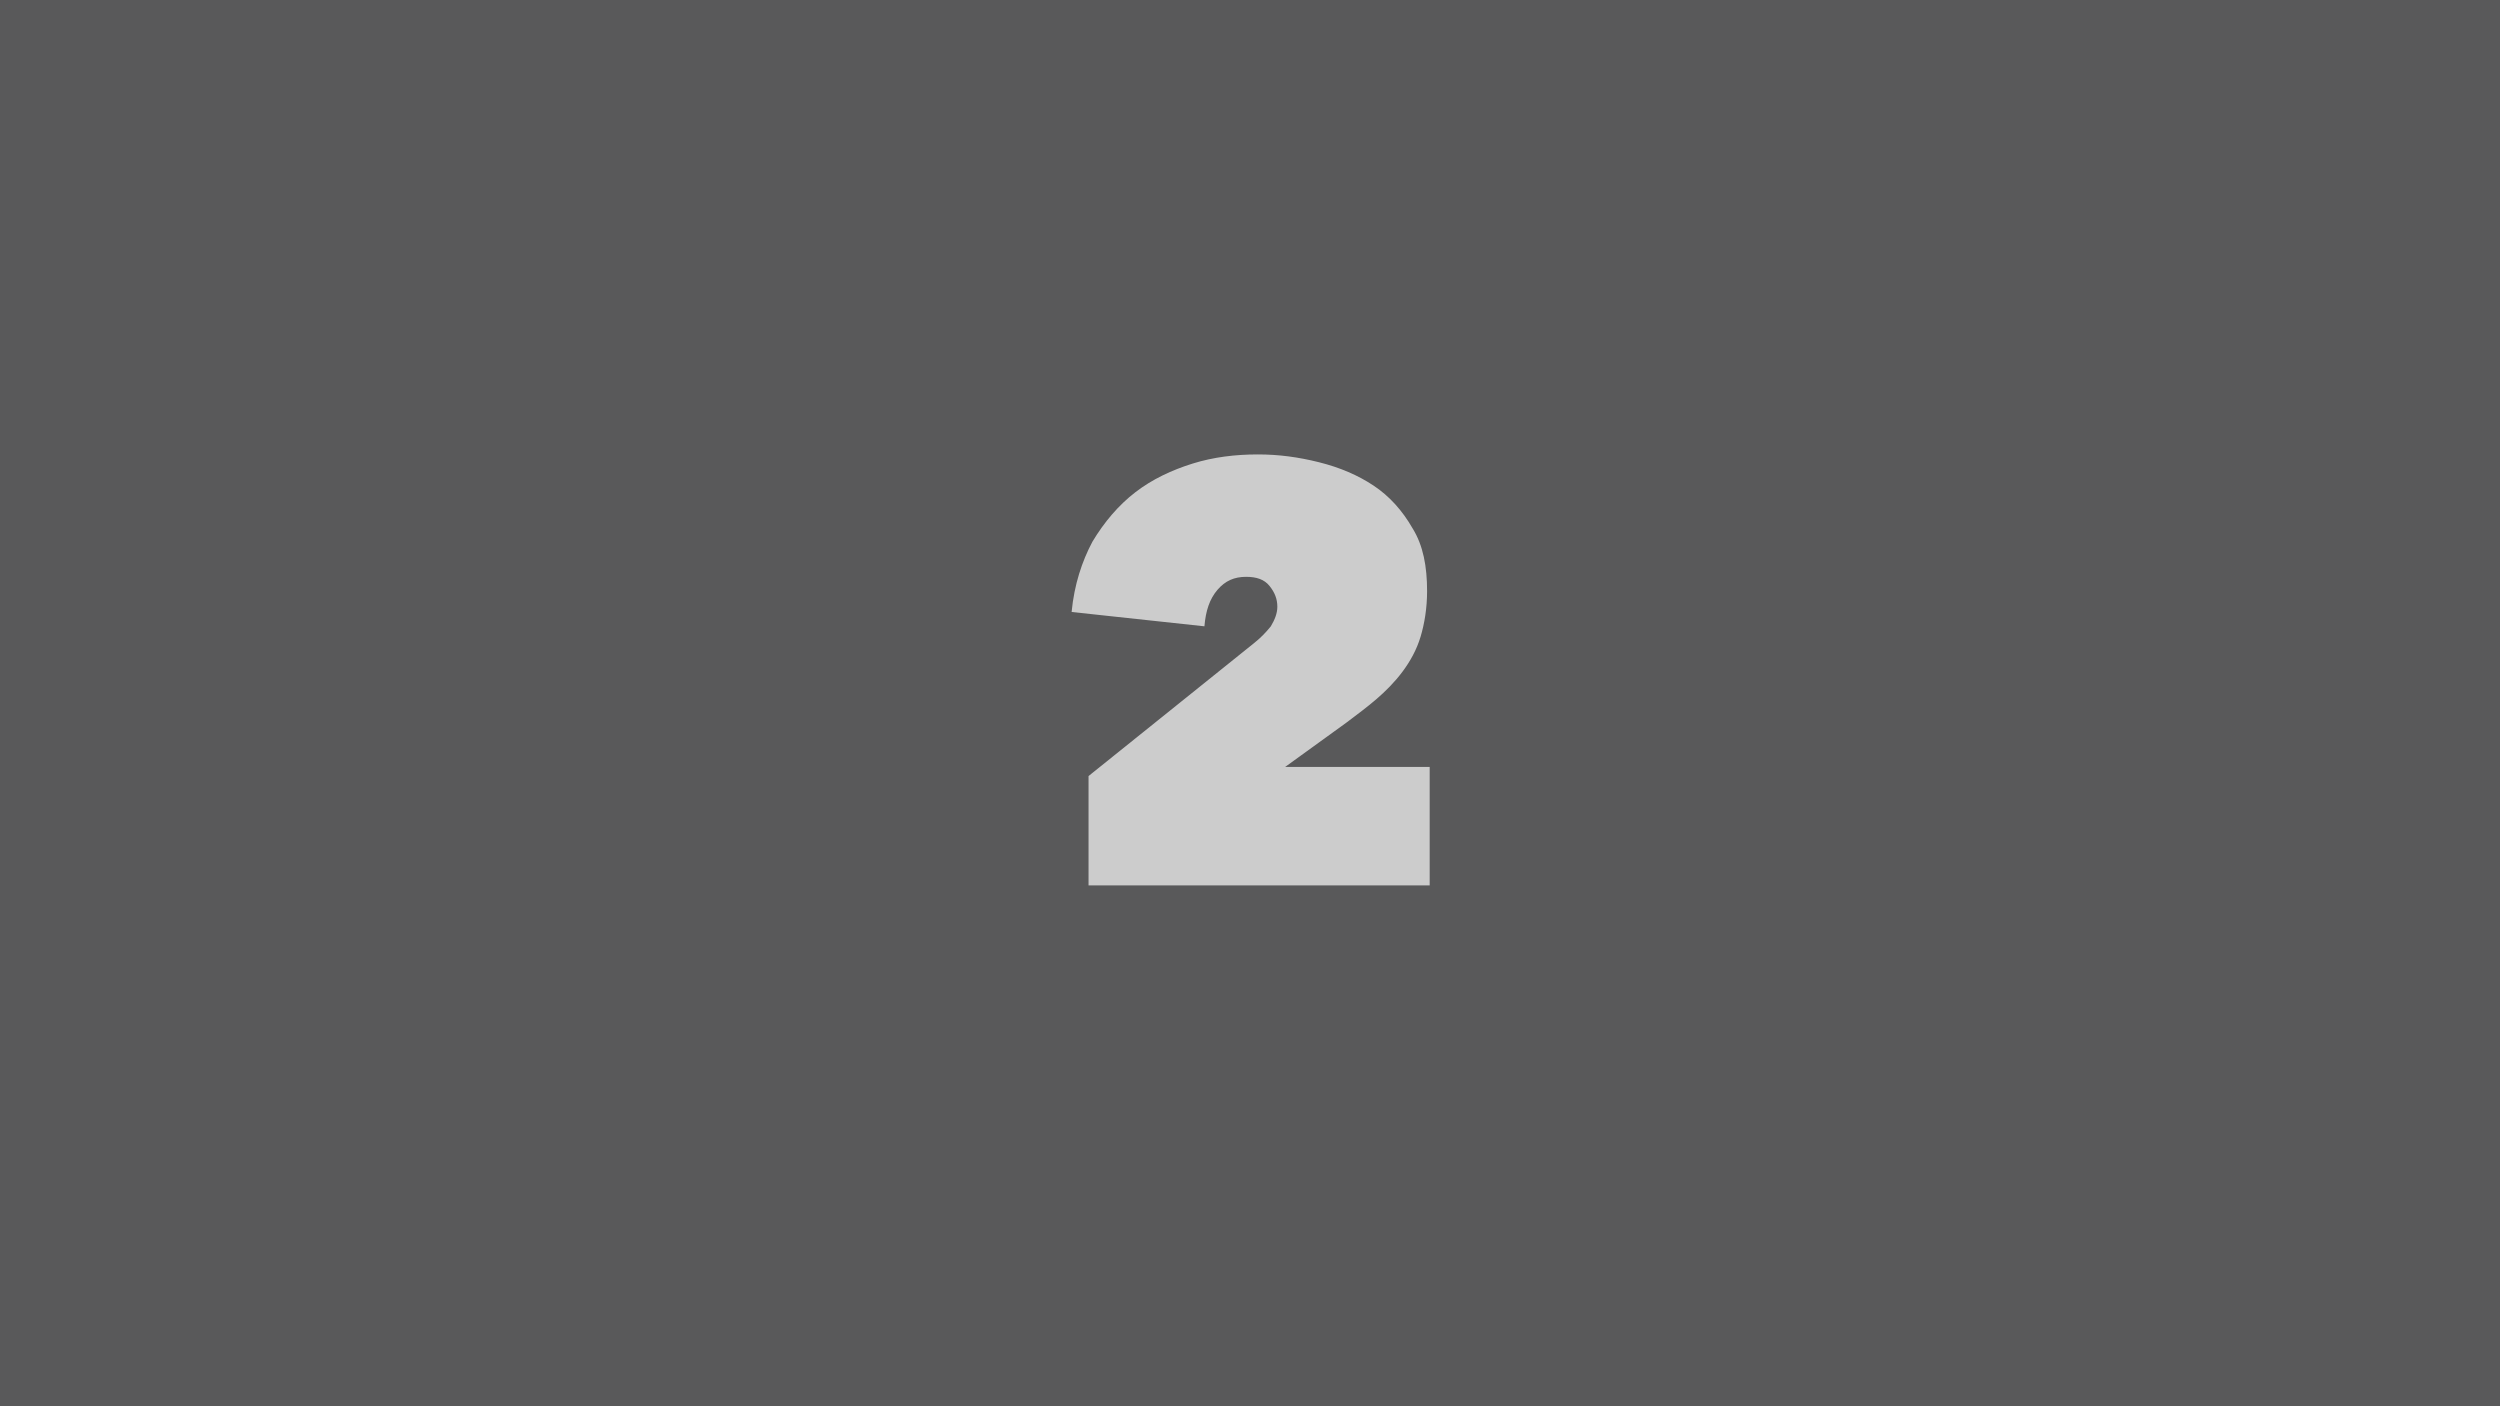<svg id="Layer_1" xmlns="http://www.w3.org/2000/svg" viewBox="0 0 192 108"><style>.st0{fill:#59595a}.st1{fill:#ccc}</style><path class="st0" d="M0 0h192v108H0z"/><path class="st1" d="M98-88.8L92.6-85l-5.1-8 11.4-7.3h10V-68H98v-20.8zM96.3 49.4c.5-.4.9-.8 1.3-1.3.3-.5.5-1 .5-1.5 0-.6-.2-1.1-.6-1.6-.4-.5-1-.7-1.8-.7-.9 0-1.6.3-2.2 1-.6.7-.9 1.6-1 2.8L82.3 47c.2-2.1.8-3.9 1.6-5.4.9-1.5 2-2.8 3.3-3.8 1.3-1 2.8-1.7 4.4-2.2 1.6-.5 3.3-.7 5-.7 1.6 0 3.1.2 4.7.6 1.6.4 3 1 4.2 1.8 1.2.8 2.2 1.9 3 3.3.8 1.3 1.1 2.9 1.1 4.8 0 1.3-.2 2.5-.5 3.5s-.8 1.9-1.4 2.7c-.6.8-1.3 1.5-2 2.1-.7.6-1.5 1.2-2.3 1.8l-4.7 3.4h11.1V68H83.6v-8.4l12.7-10.2zM15.1-58.6c.8.3 1.6.7 2.3 1.1.7.5 1.3 1 1.8 1.7.5.6.9 1.3 1.1 2.1.3.7.4 1.5.4 2.3 0 1.9-.4 3.5-1.2 4.8-.8 1.4-1.8 2.5-3.1 3.3-1.3.9-2.7 1.5-4.3 1.9-1.6.4-3.2.6-4.9.6-1.6 0-3.3-.2-4.8-.6-1.6-.4-3-1-4.4-1.8-1.4-.8-2.6-1.8-3.6-3.1-1-1.2-1.7-2.7-2.1-4.5l10.1-2.4c.2.8.6 1.5 1.3 2.2.7.7 1.6 1 2.8 1 .3 0 .6 0 1-.1.3-.1.6-.2.9-.4.3-.2.5-.4.7-.7.2-.3.3-.6.3-1 0-1-.4-1.6-1.3-1.9-.8-.3-2-.5-3.4-.5H1.6v-7.5H5c1.2 0 2.1-.2 2.8-.5.7-.3 1-.9 1-1.8 0-.7-.3-1.2-.8-1.5-.5-.3-1.1-.4-1.7-.4-.8 0-1.5.2-2.1.7-.6.5-1 1.2-1.2 2.1l-10-2c.5-1.8 1.3-3.2 2.3-4.4 1-1.2 2.1-2.2 3.4-2.9 1.3-.7 2.7-1.2 4.2-1.6 1.5-.3 2.9-.5 4.3-.5s2.9.2 4.4.5c1.5.3 2.9.9 4.1 1.7 1.2.8 2.3 1.8 3 3 .8 1.2 1.2 2.6 1.2 4.3 0 1.8-.5 3.3-1.4 4.3-1 1.1-2.1 1.8-3.5 2.2v.3z"/></svg>